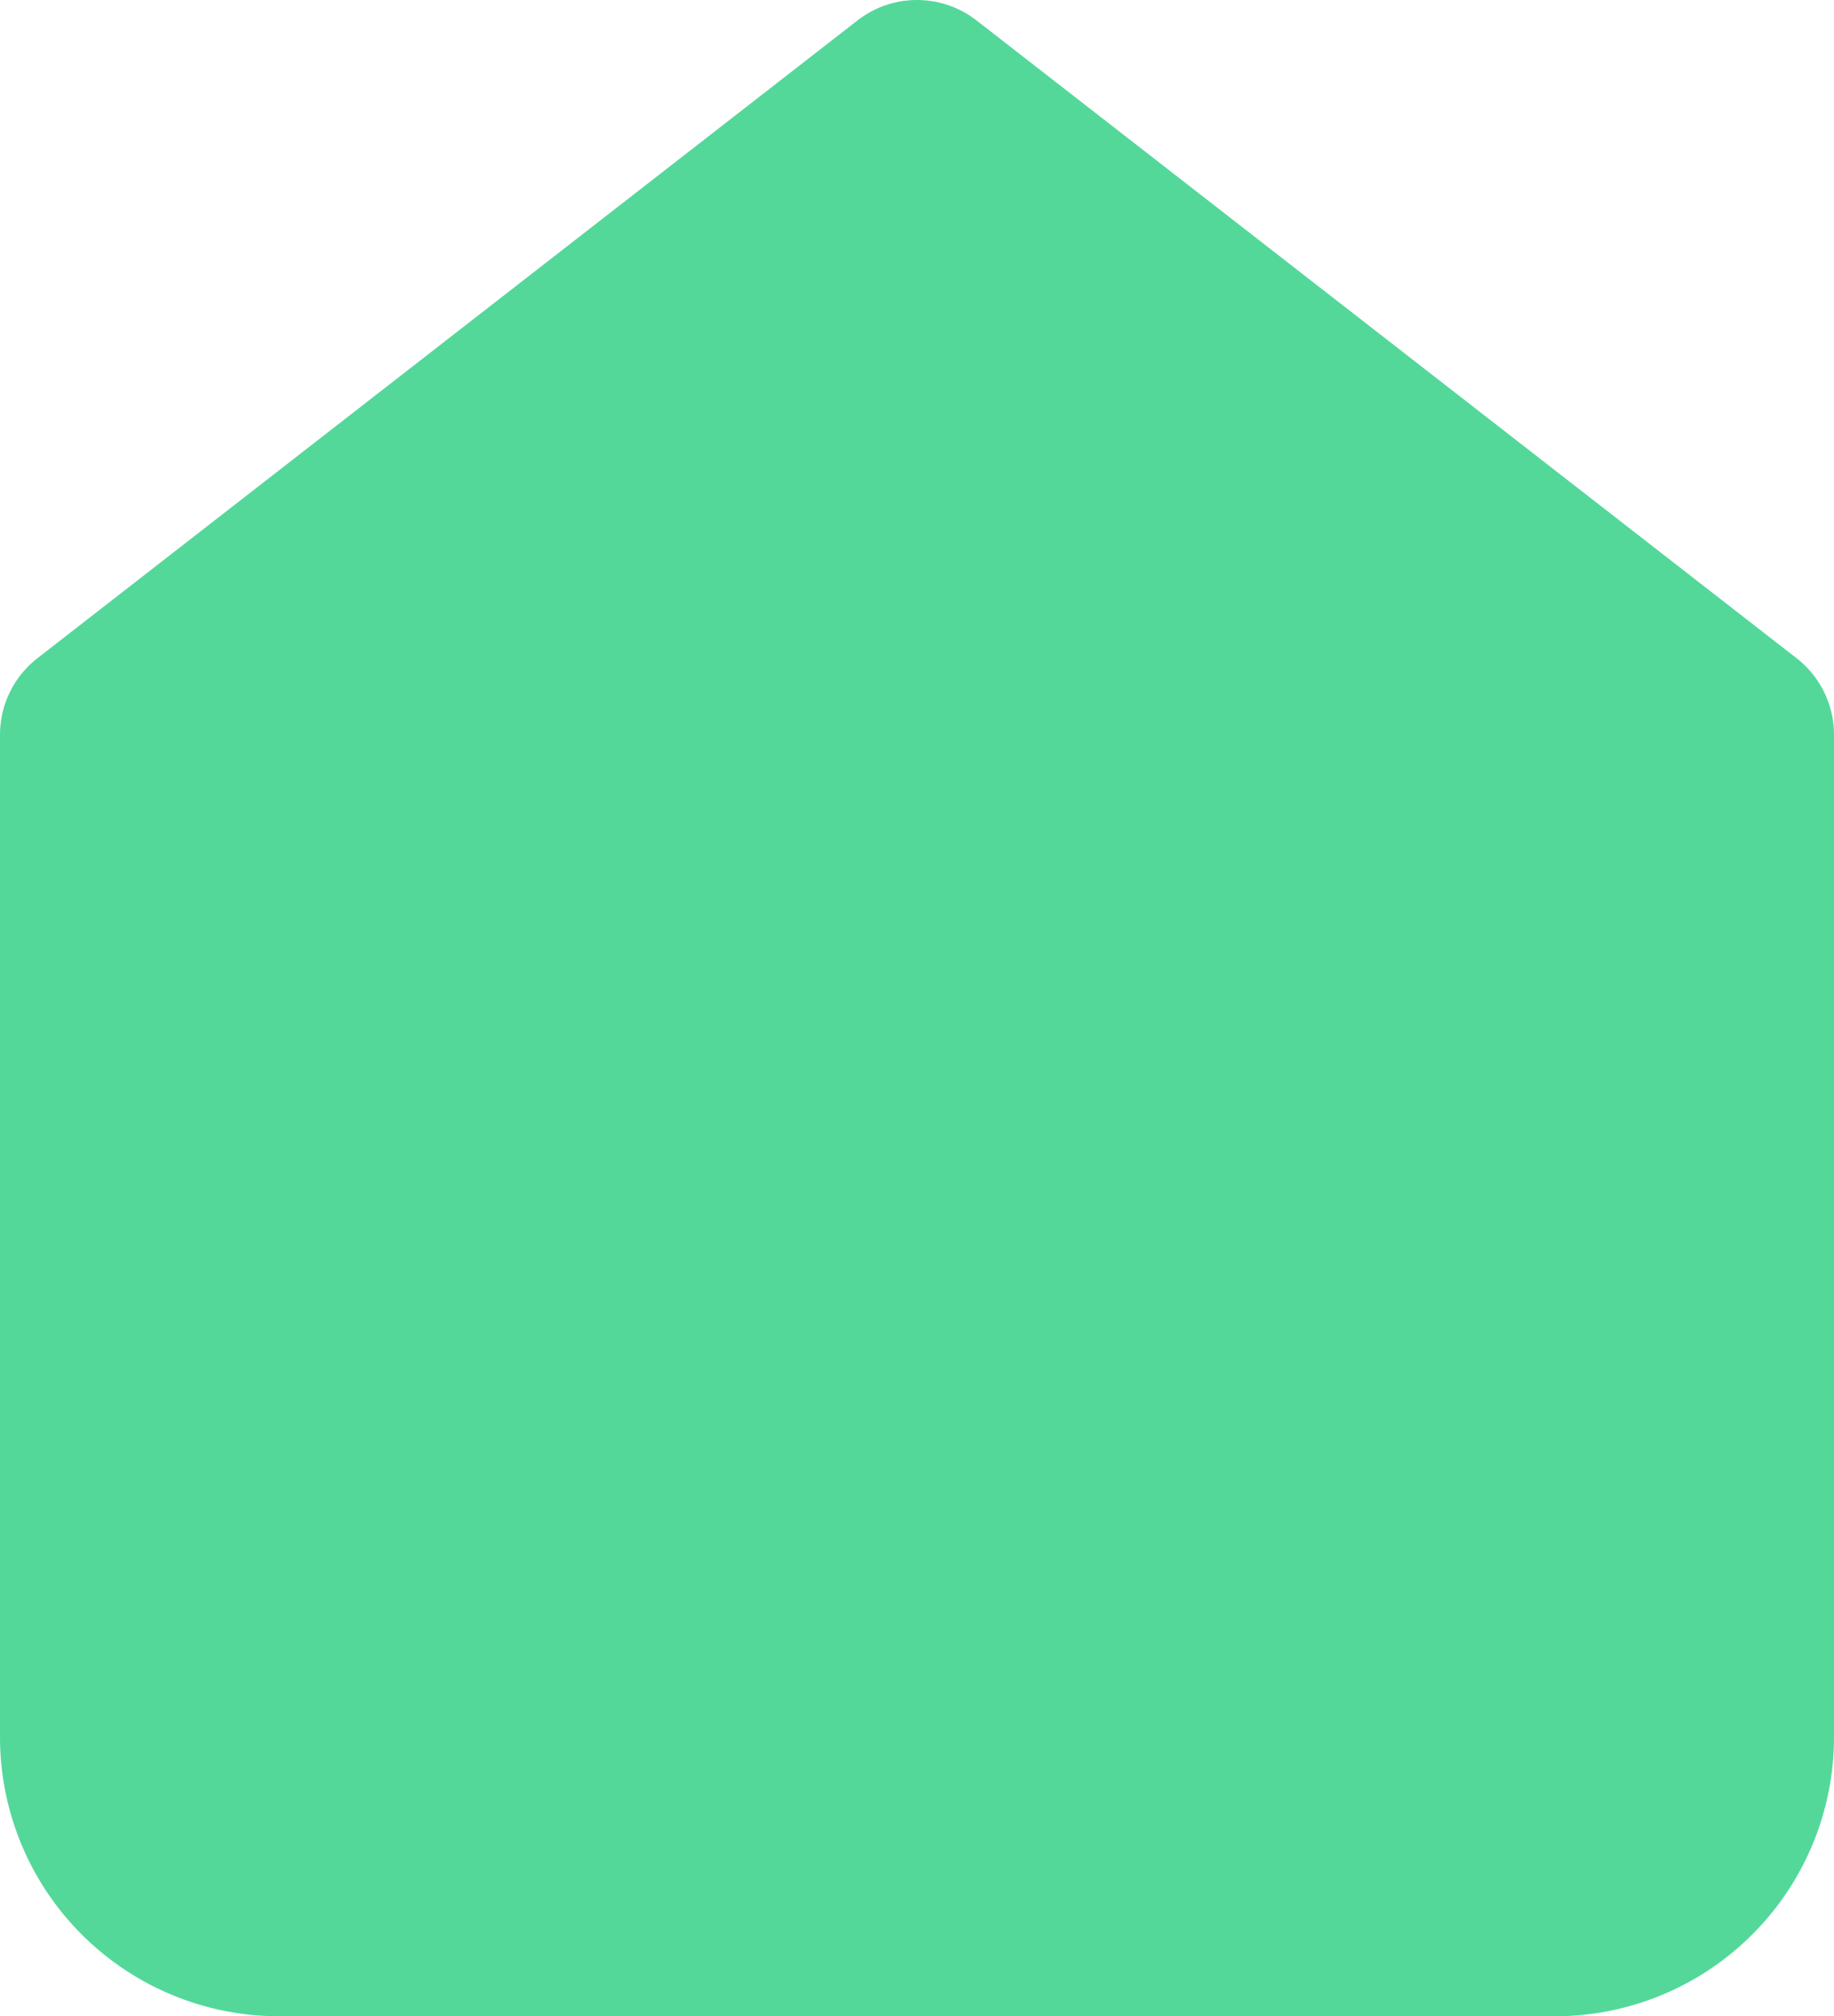 <svg xmlns="http://www.w3.org/2000/svg" width="18.924" height="20.804" viewBox="0 0 18.924 20.804">
  <g id="home" transform="translate(-2 -1)">
    <path id="Path_48086" data-name="Path 48086" d="M3,8.581,11.462,2l8.462,6.581V18.924a1.88,1.88,0,0,1-1.88,1.88H4.88A1.88,1.88,0,0,1,3,18.924Z" fill="#53d89a" stroke="#53d89a" stroke-linecap="round" stroke-linejoin="round" stroke-width="2"/>
  </g>
</svg>
